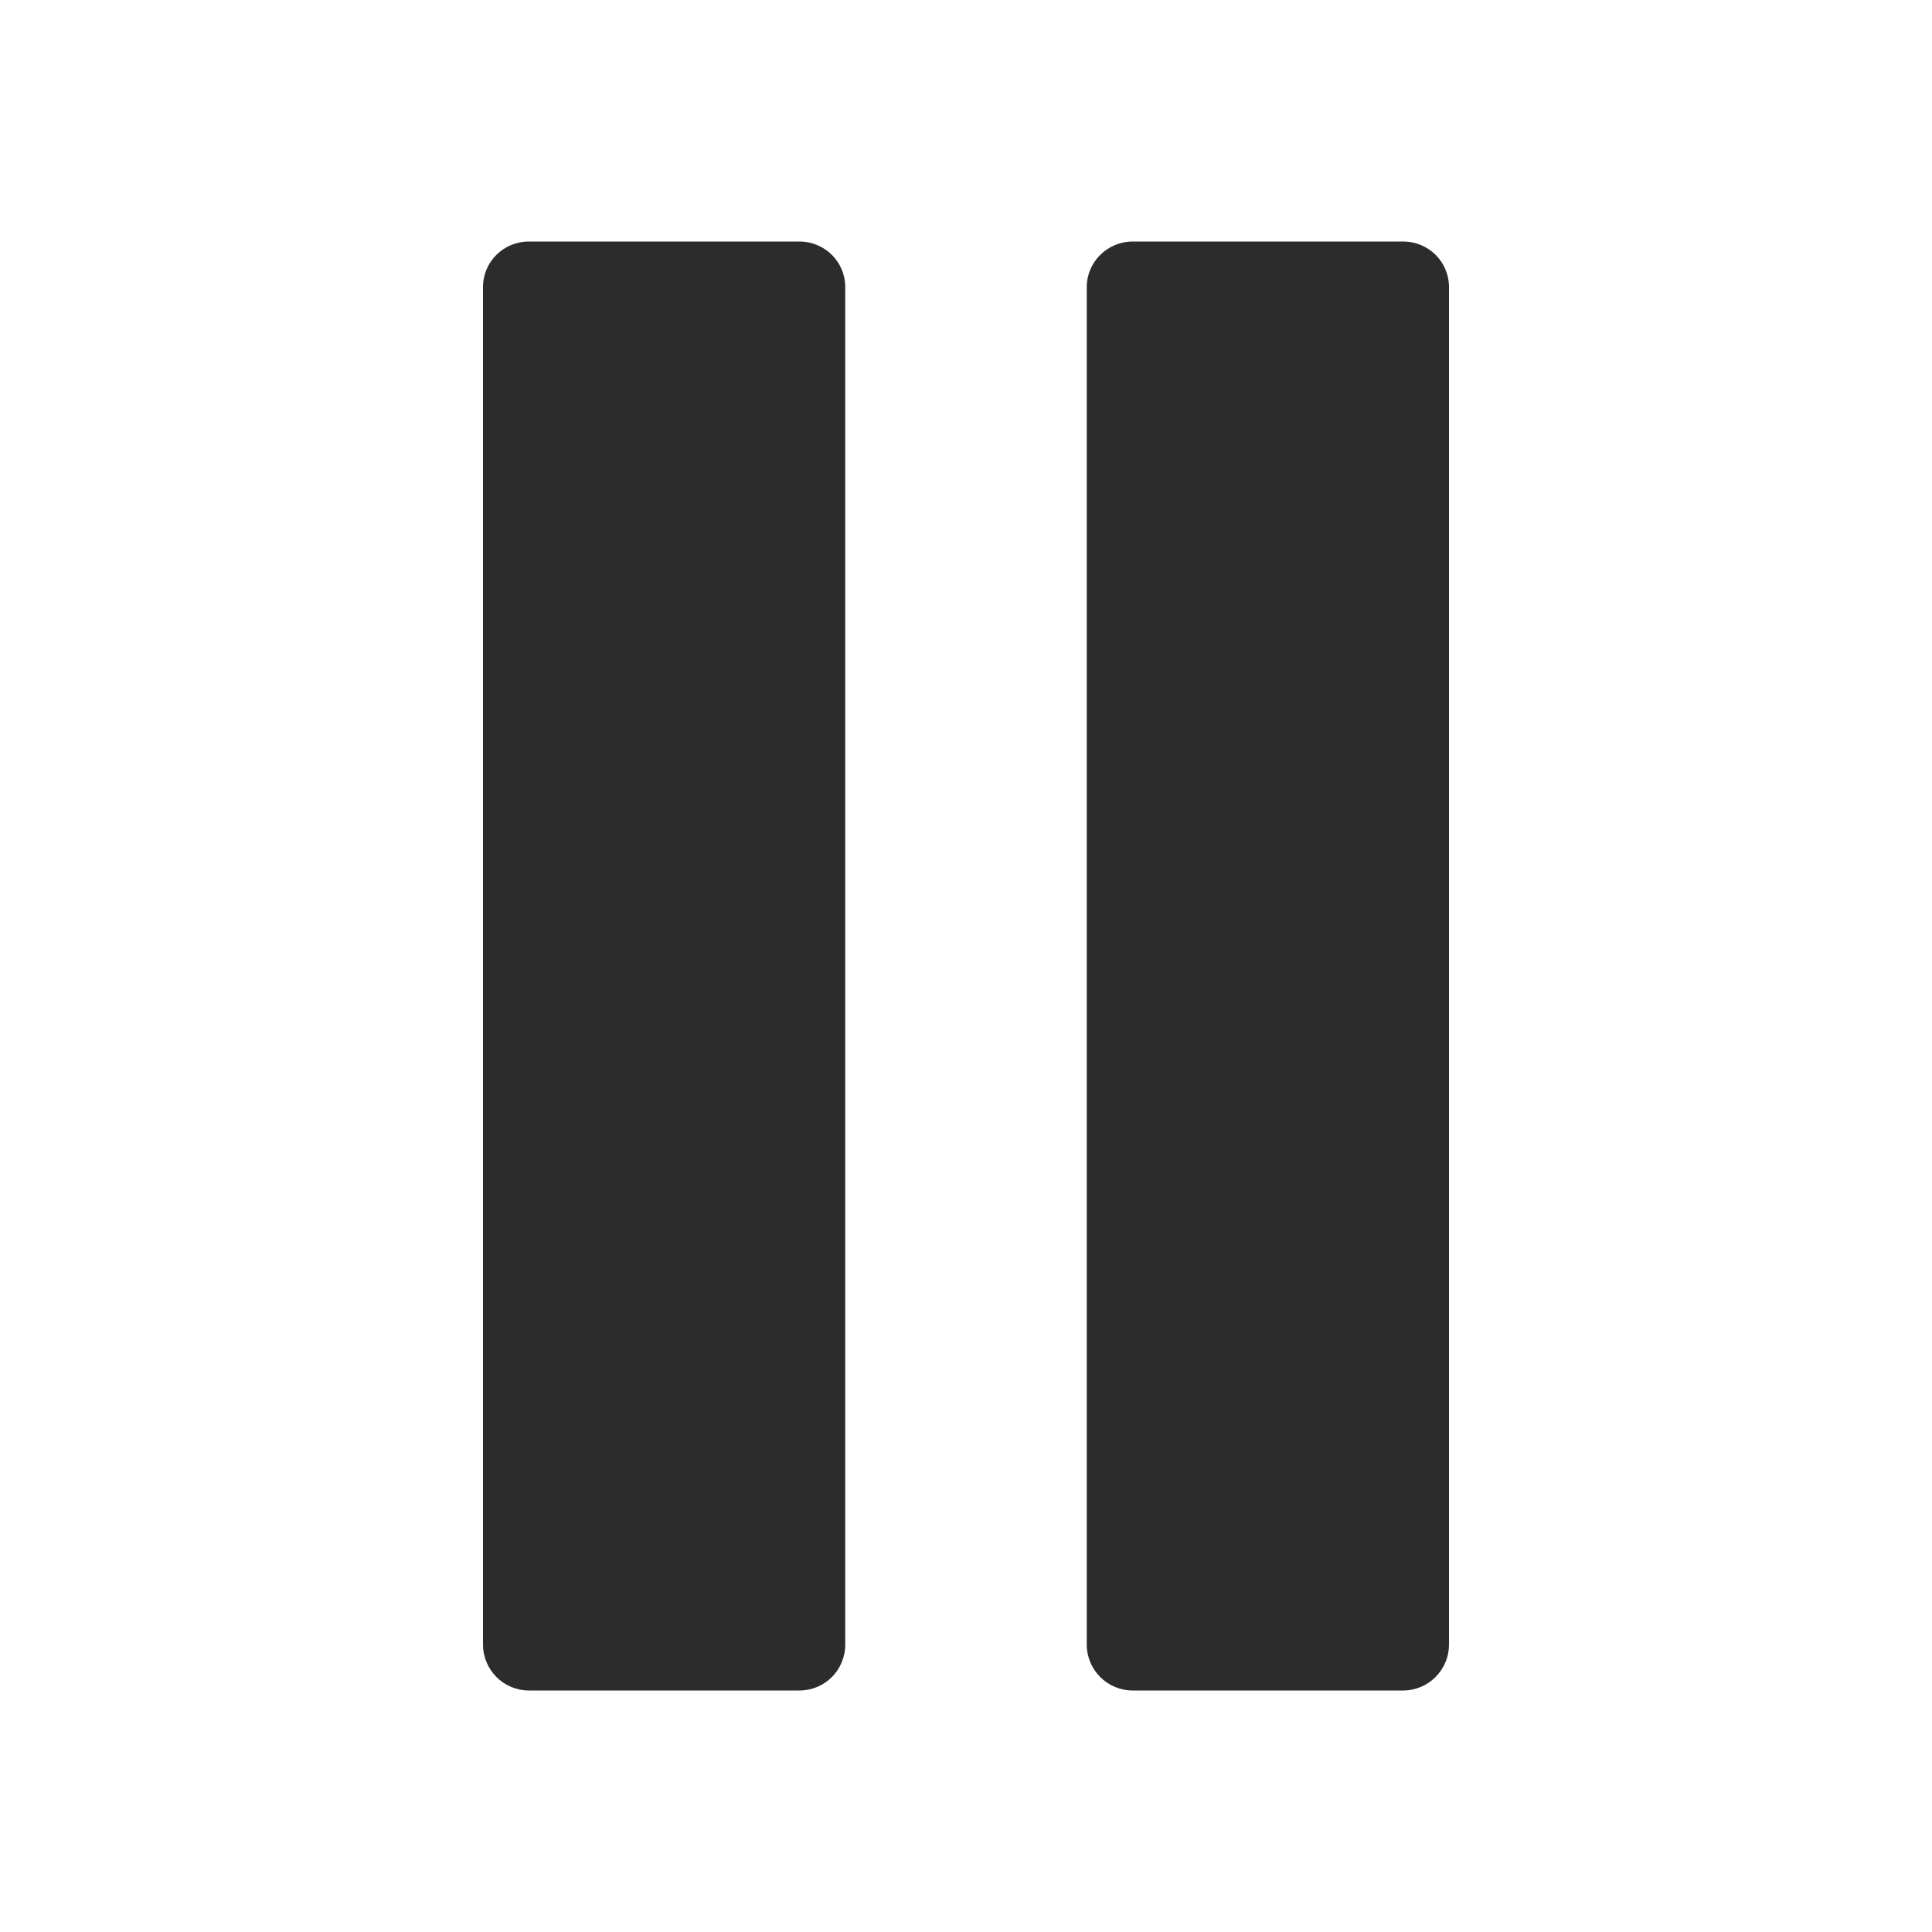 <?xml version="1.0" standalone="no"?><!DOCTYPE svg PUBLIC "-//W3C//DTD SVG 1.1//EN" "http://www.w3.org/Graphics/SVG/1.1/DTD/svg11.dtd"><svg t="1592060856698" class="icon" viewBox="0 0 1024 1024" version="1.1" xmlns="http://www.w3.org/2000/svg" p-id="3408" width="32" height="32" xmlns:xlink="http://www.w3.org/1999/xlink"><defs><style type="text/css"></style></defs><path d="M448 871.6 448 152.2c0-13.4-10.8-24.2-24.4-24.2l-143.2 0c-13.6 0-24.4 10.8-24.4 24.2l0 719.4c0 13.4 10.8 24.4 24.4 24.4l143.2 0C437.2 896 448 885.2 448 871.6z" p-id="3409" fill="#2c2c2c"></path><path d="M743.6 128l-143.2 0c-13.4 0-24.4 10.8-24.4 24.2l0 719.4c0 13.4 10.8 24.4 24.4 24.4l143.2 0c13.4 0 24.4-10.8 24.4-24.4L768 152.2C768 138.8 757.2 128 743.6 128z" p-id="3410" fill="#2c2c2c"></path></svg>